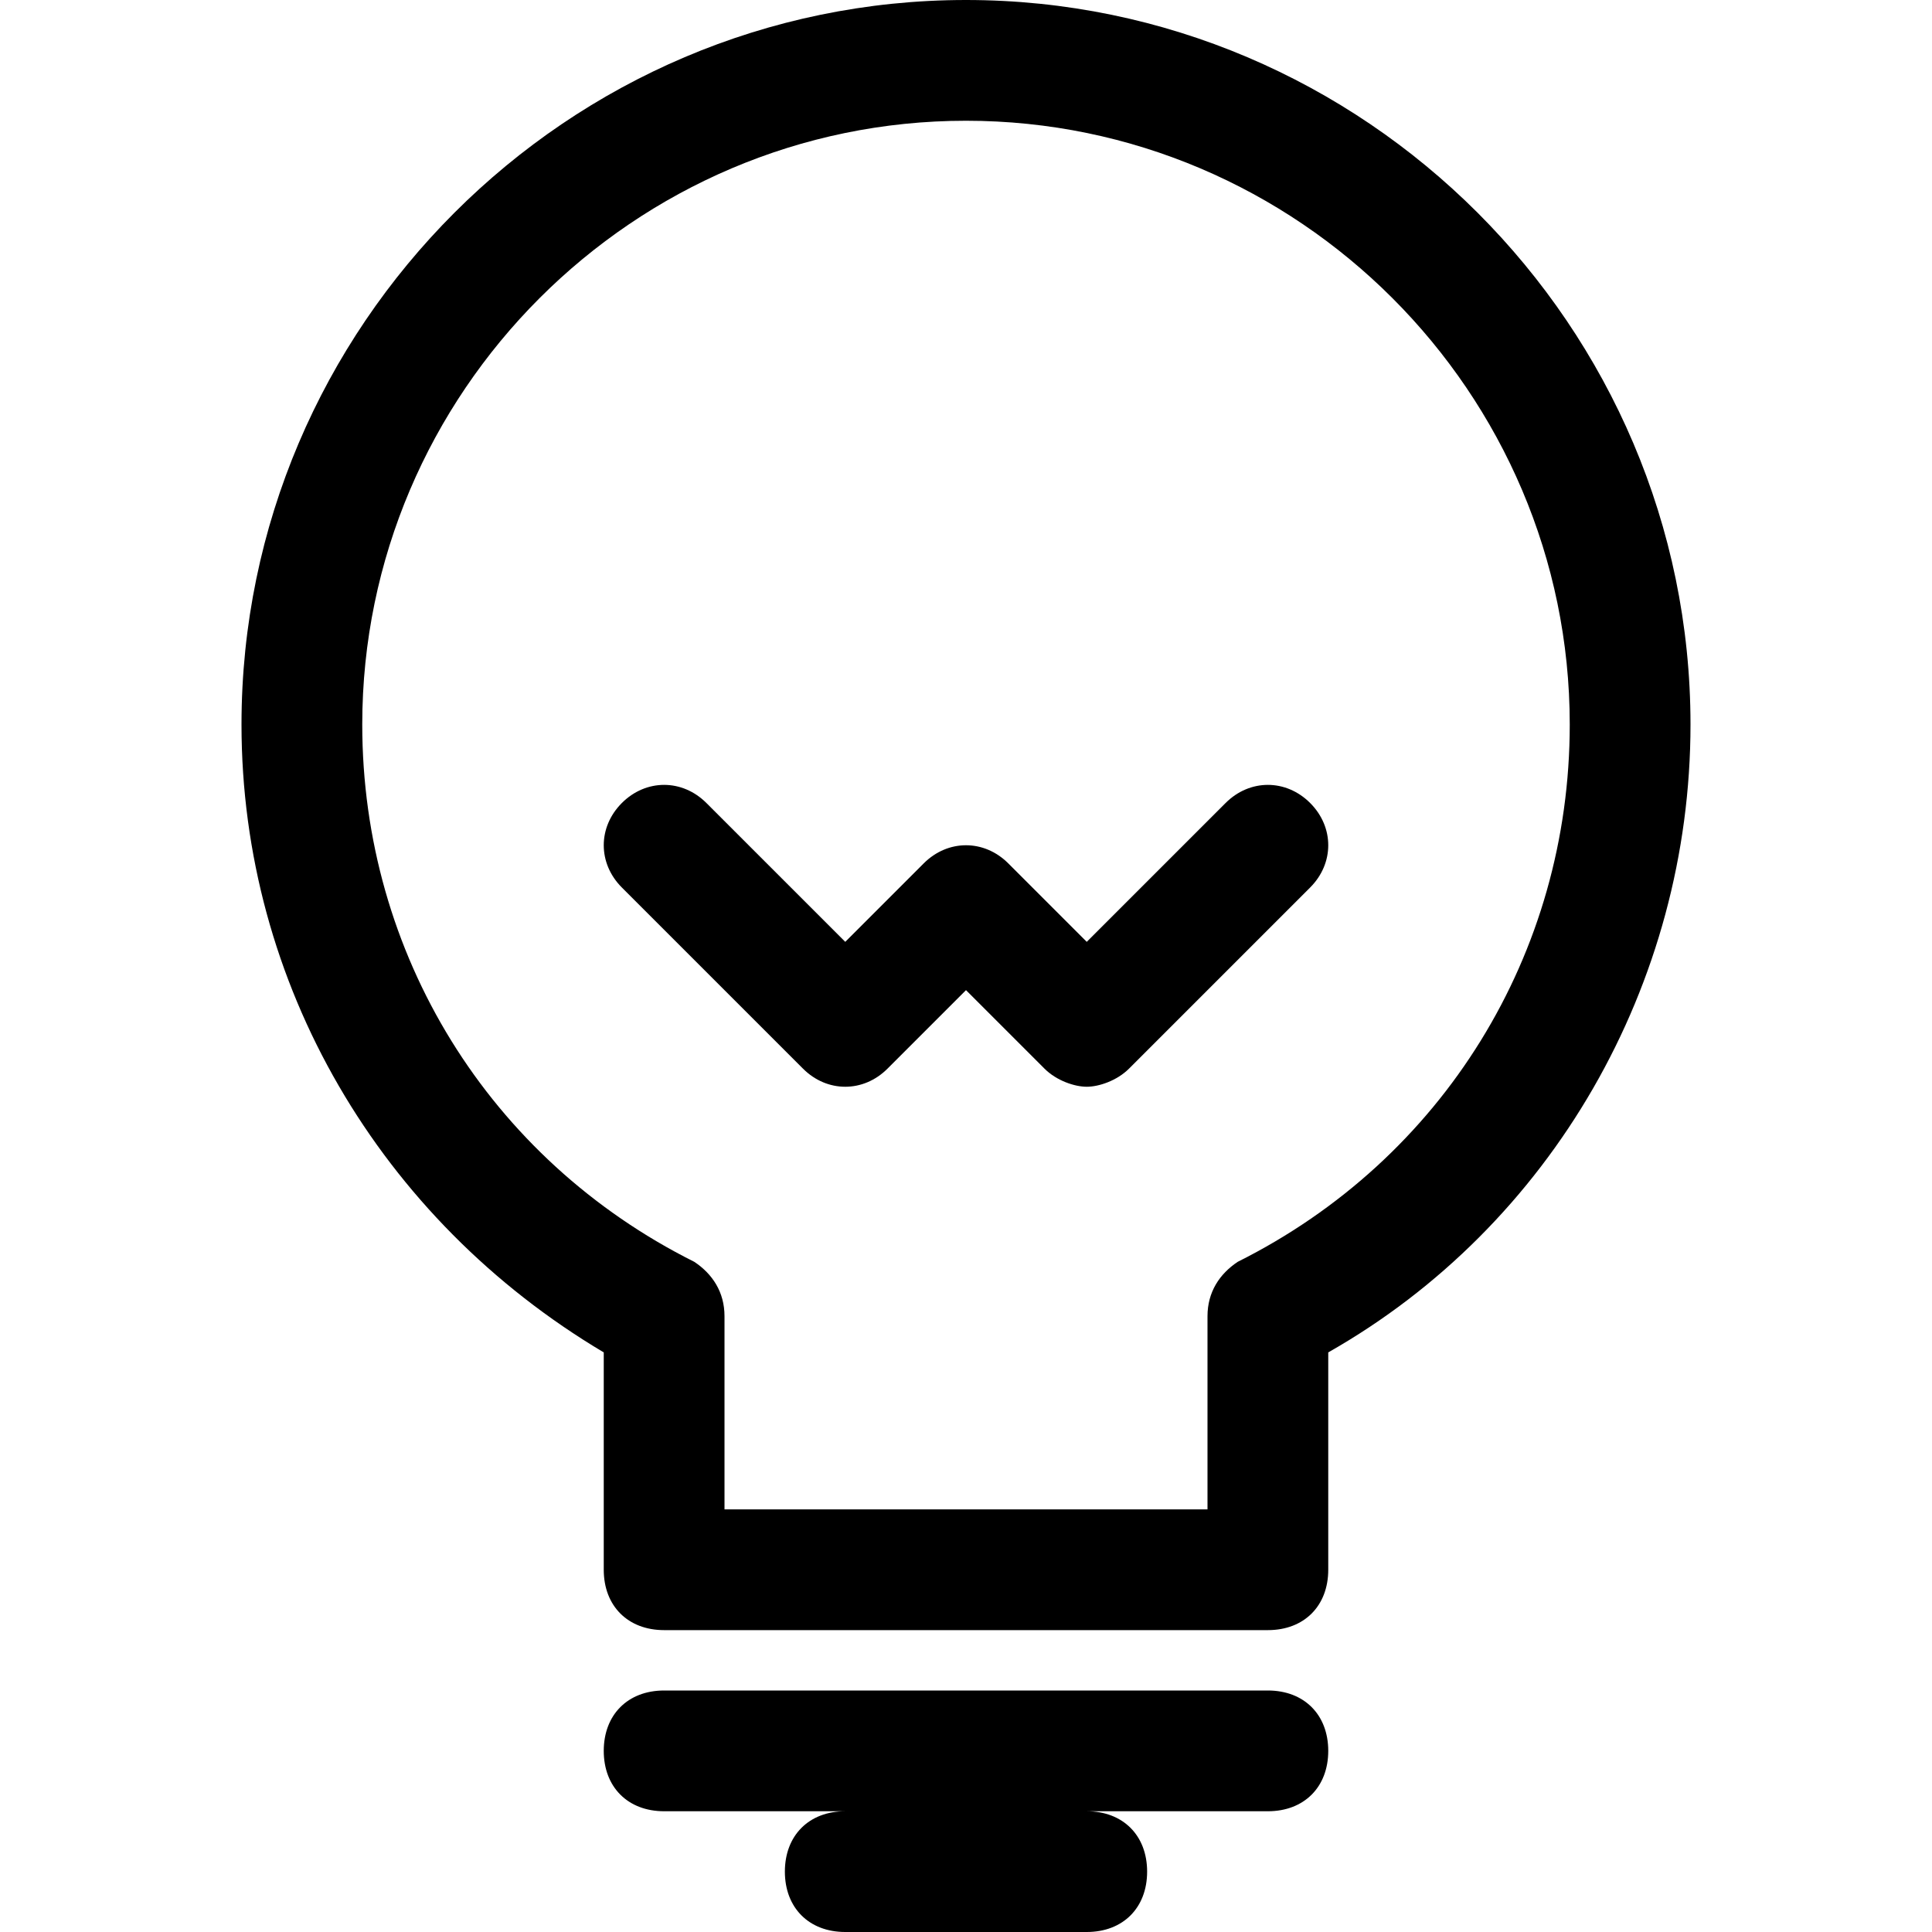 <?xml version="1.0" encoding="utf-8"?>
<!-- Generator: Adobe Illustrator 18.1.1, SVG Export Plug-In . SVG Version: 6.00 Build 0)  -->
<!DOCTYPE svg PUBLIC "-//W3C//DTD SVG 1.1//EN" "http://www.w3.org/Graphics/SVG/1.1/DTD/svg11.dtd">
<svg version="1.1" id="Layer_1" xmlns="http://www.w3.org/2000/svg" xmlns:xlink="http://www.w3.org/1999/xlink" x="0px" y="0px"
	 width="32px" height="32px" viewBox="0 0 32 32" enable-background="new 0 0 32 32" xml:space="preserve">
<path d="M22,22.4c3.7-2.1,6-6.1,6-10.4c0-6.6-5.4-12-12-12S4,5.4,4,12c0,4.3,2.3,8.2,6,10.4V26c0,0.6,0.4,1,1,1h10c0.6,0,1-0.4,1-1
	V22.4z M20.5,20.9c-0.3,0.2-0.5,0.5-0.5,0.9V25h-8v-3.2c0-0.4-0.2-0.7-0.5-0.9C8.1,19.2,6,15.8,6,12C6,6.5,10.5,2,16,2s10,4.5,10,10
	C26,15.8,23.9,19.2,20.5,20.9z"/>
<path d="M22,29c0-0.6-0.4-1-1-1H11c-0.6,0-1,0.4-1,1s0.4,1,1,1h3c-0.6,0-1,0.4-1,1s0.4,1,1,1h4c0.6,0,1-0.4,1-1s-0.4-1-1-1h3
	C21.6,30,22,29.6,22,29z"/>
<path d="M20.3,13.3L18,15.6l-1.3-1.3c-0.4-0.4-1-0.4-1.4,0L14,15.6l-2.3-2.3c-0.4-0.4-1-0.4-1.4,0s-0.4,1,0,1.4l3,3
	c0.4,0.4,1,0.4,1.4,0l1.3-1.3l1.3,1.3c0.2,0.2,0.5,0.3,0.7,0.3s0.5-0.1,0.7-0.3l3-3c0.4-0.4,0.4-1,0-1.4S20.7,12.9,20.3,13.3z"/>
</svg>
